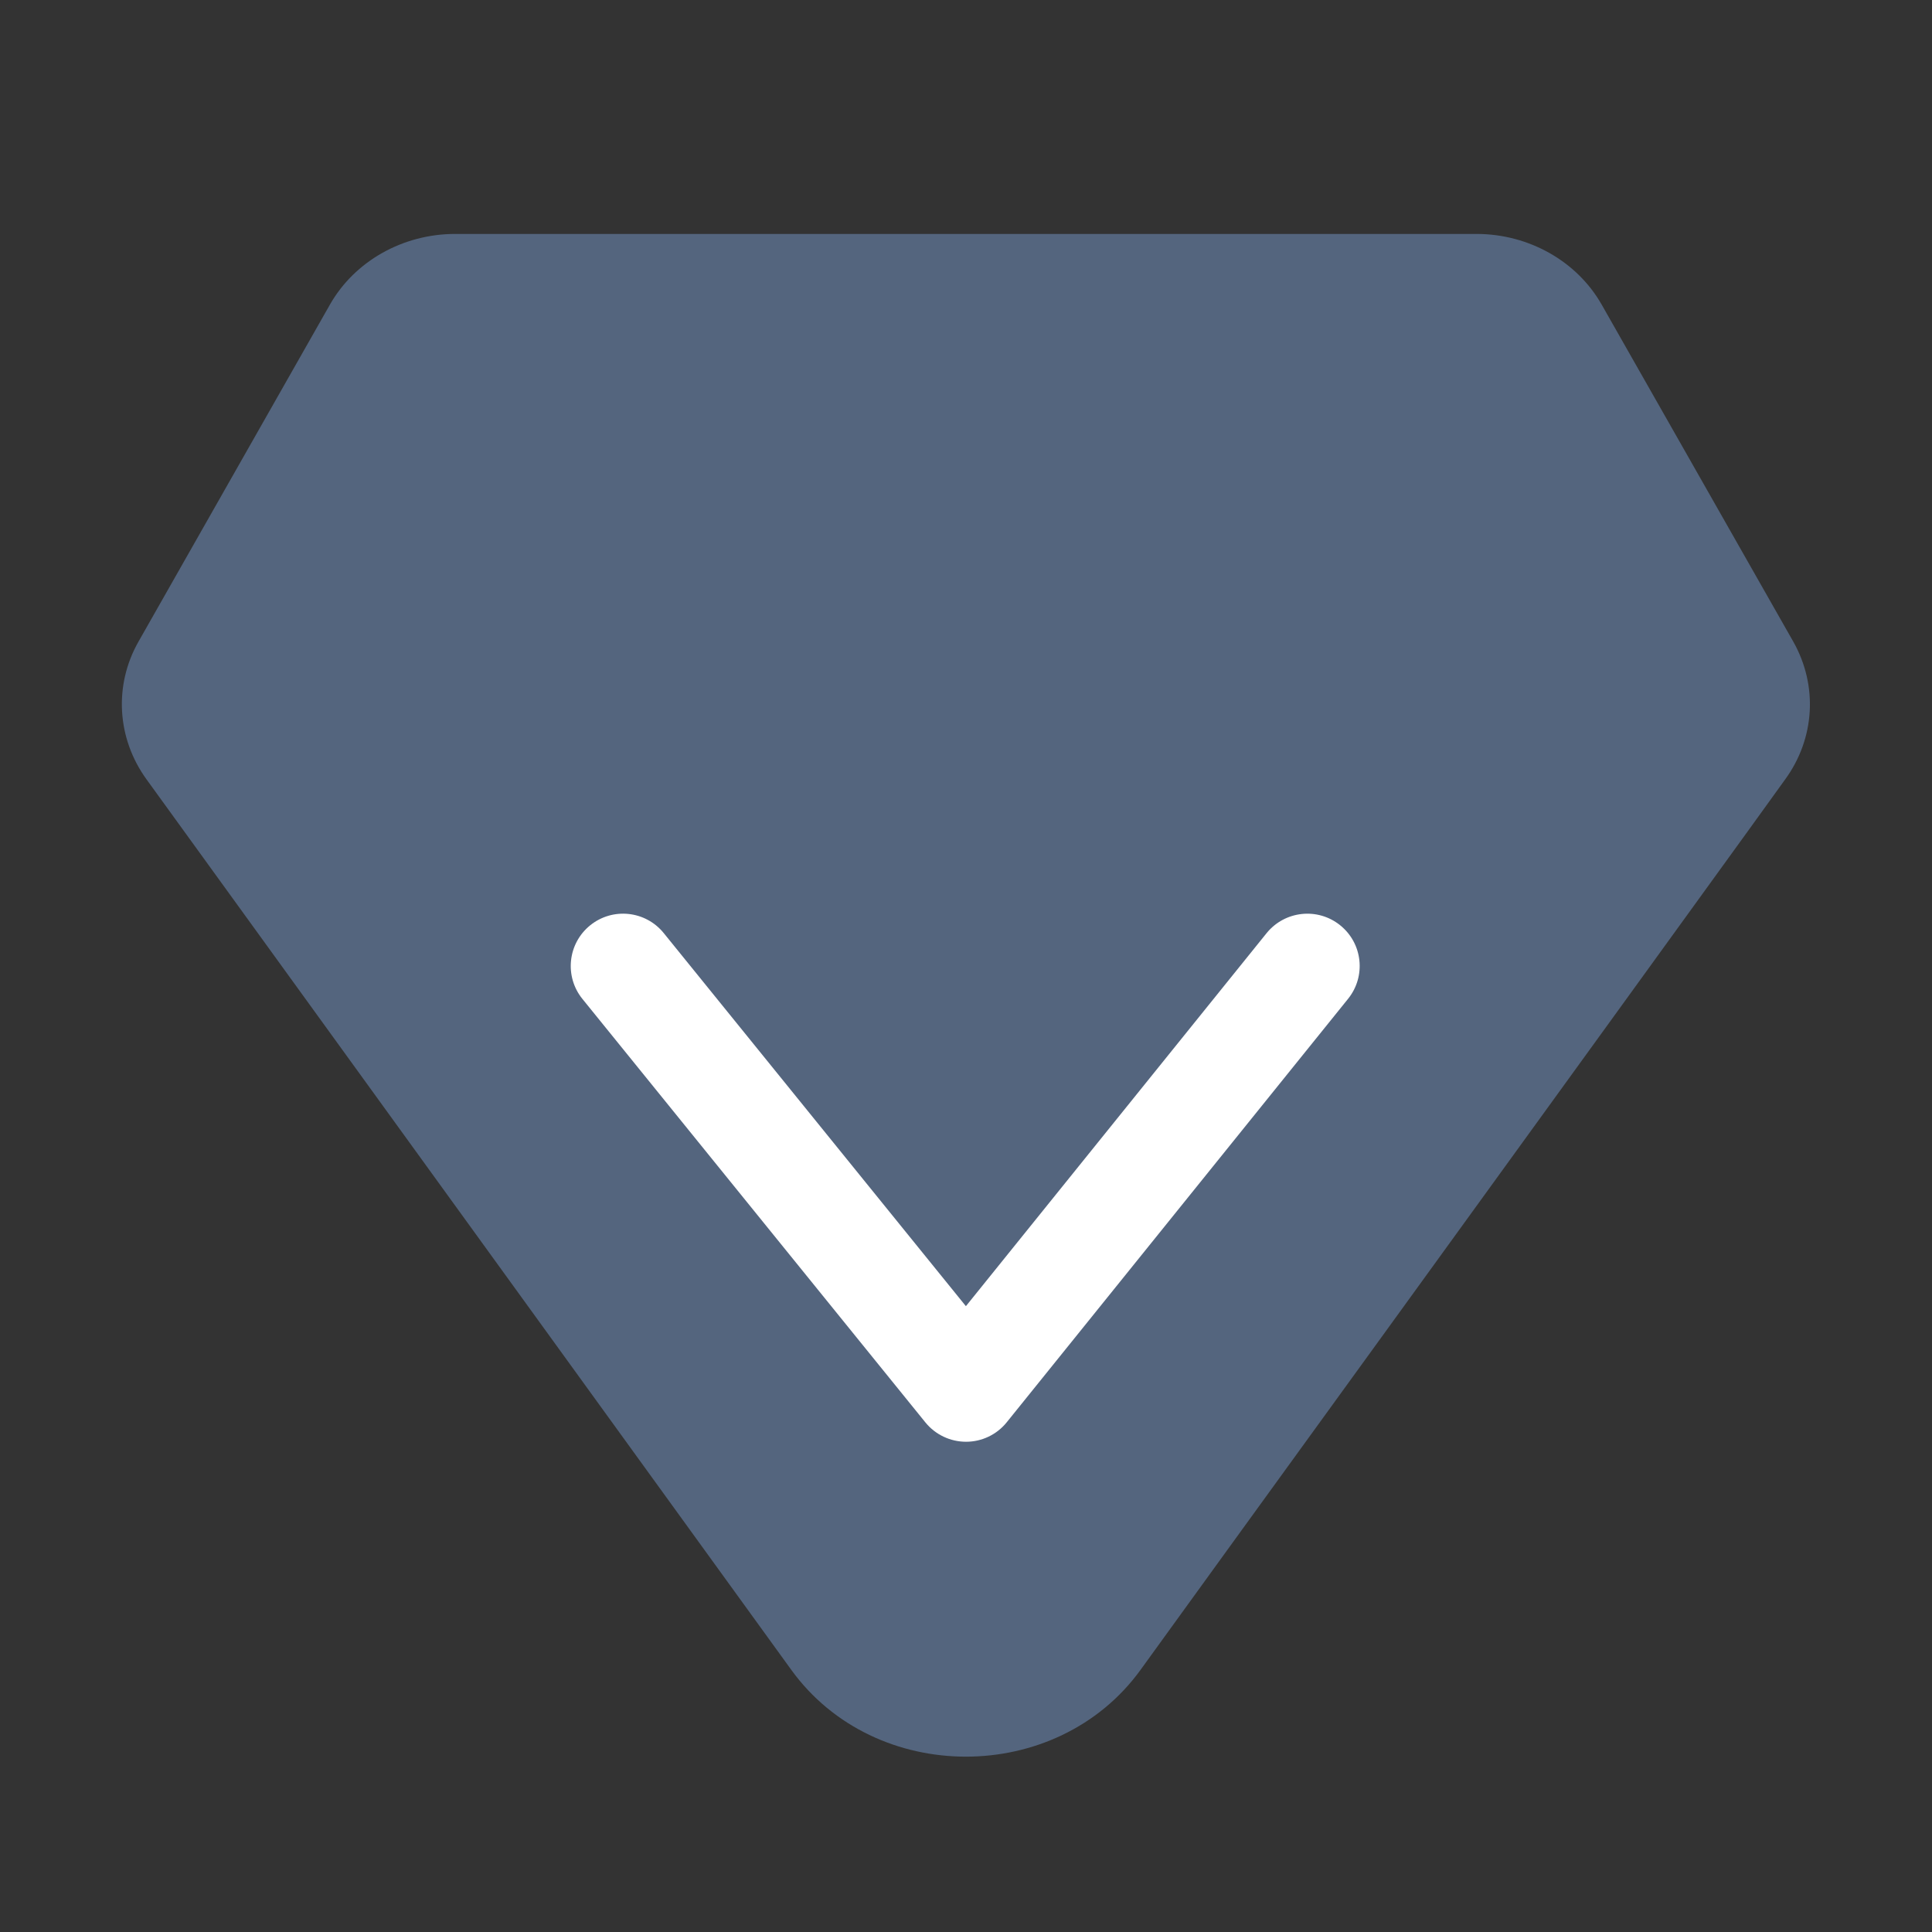 <svg width="24" height="24" viewBox="0 0 24 24" fill="none" xmlns="http://www.w3.org/2000/svg">
<rect x="0" y="0" width="24" height="24" fill="#333333" stroke="none"/>
<path d="M22.277 7.971L19.896 3.783C19.589 3.244 18.991 2.906 18.34 2.906H5.655C5.004 2.906 4.406 3.244 4.099 3.783L1.72 7.971C1.413 8.512 1.451 9.171 1.819 9.68L9.83 20.744C10.87 22.181 13.127 22.181 14.168 20.744L15.255 19.242L17.191 16.57L19.969 12.734L21.708 10.331L22.176 9.682C22.547 9.173 22.584 8.515 22.277 7.971Z" fill="#54657E"/>
<path d="M8.245 11.591C8.019 11.312 7.61 11.269 7.331 11.495C7.052 11.721 7.009 12.13 7.235 12.409L8.245 11.591ZM12 17.26L11.495 17.669C11.619 17.822 11.805 17.91 12.001 17.91C12.197 17.91 12.383 17.821 12.506 17.668L12 17.26ZM16.746 12.408C16.972 12.128 16.928 11.719 16.648 11.494C16.369 11.269 15.96 11.313 15.734 11.592L16.746 12.408ZM7.235 12.409L11.495 17.669L12.505 16.851L8.245 11.591L7.235 12.409ZM12.506 17.668L16.746 12.408L15.734 11.592L11.494 16.852L12.506 17.668Z" fill="white"/>
</svg>
